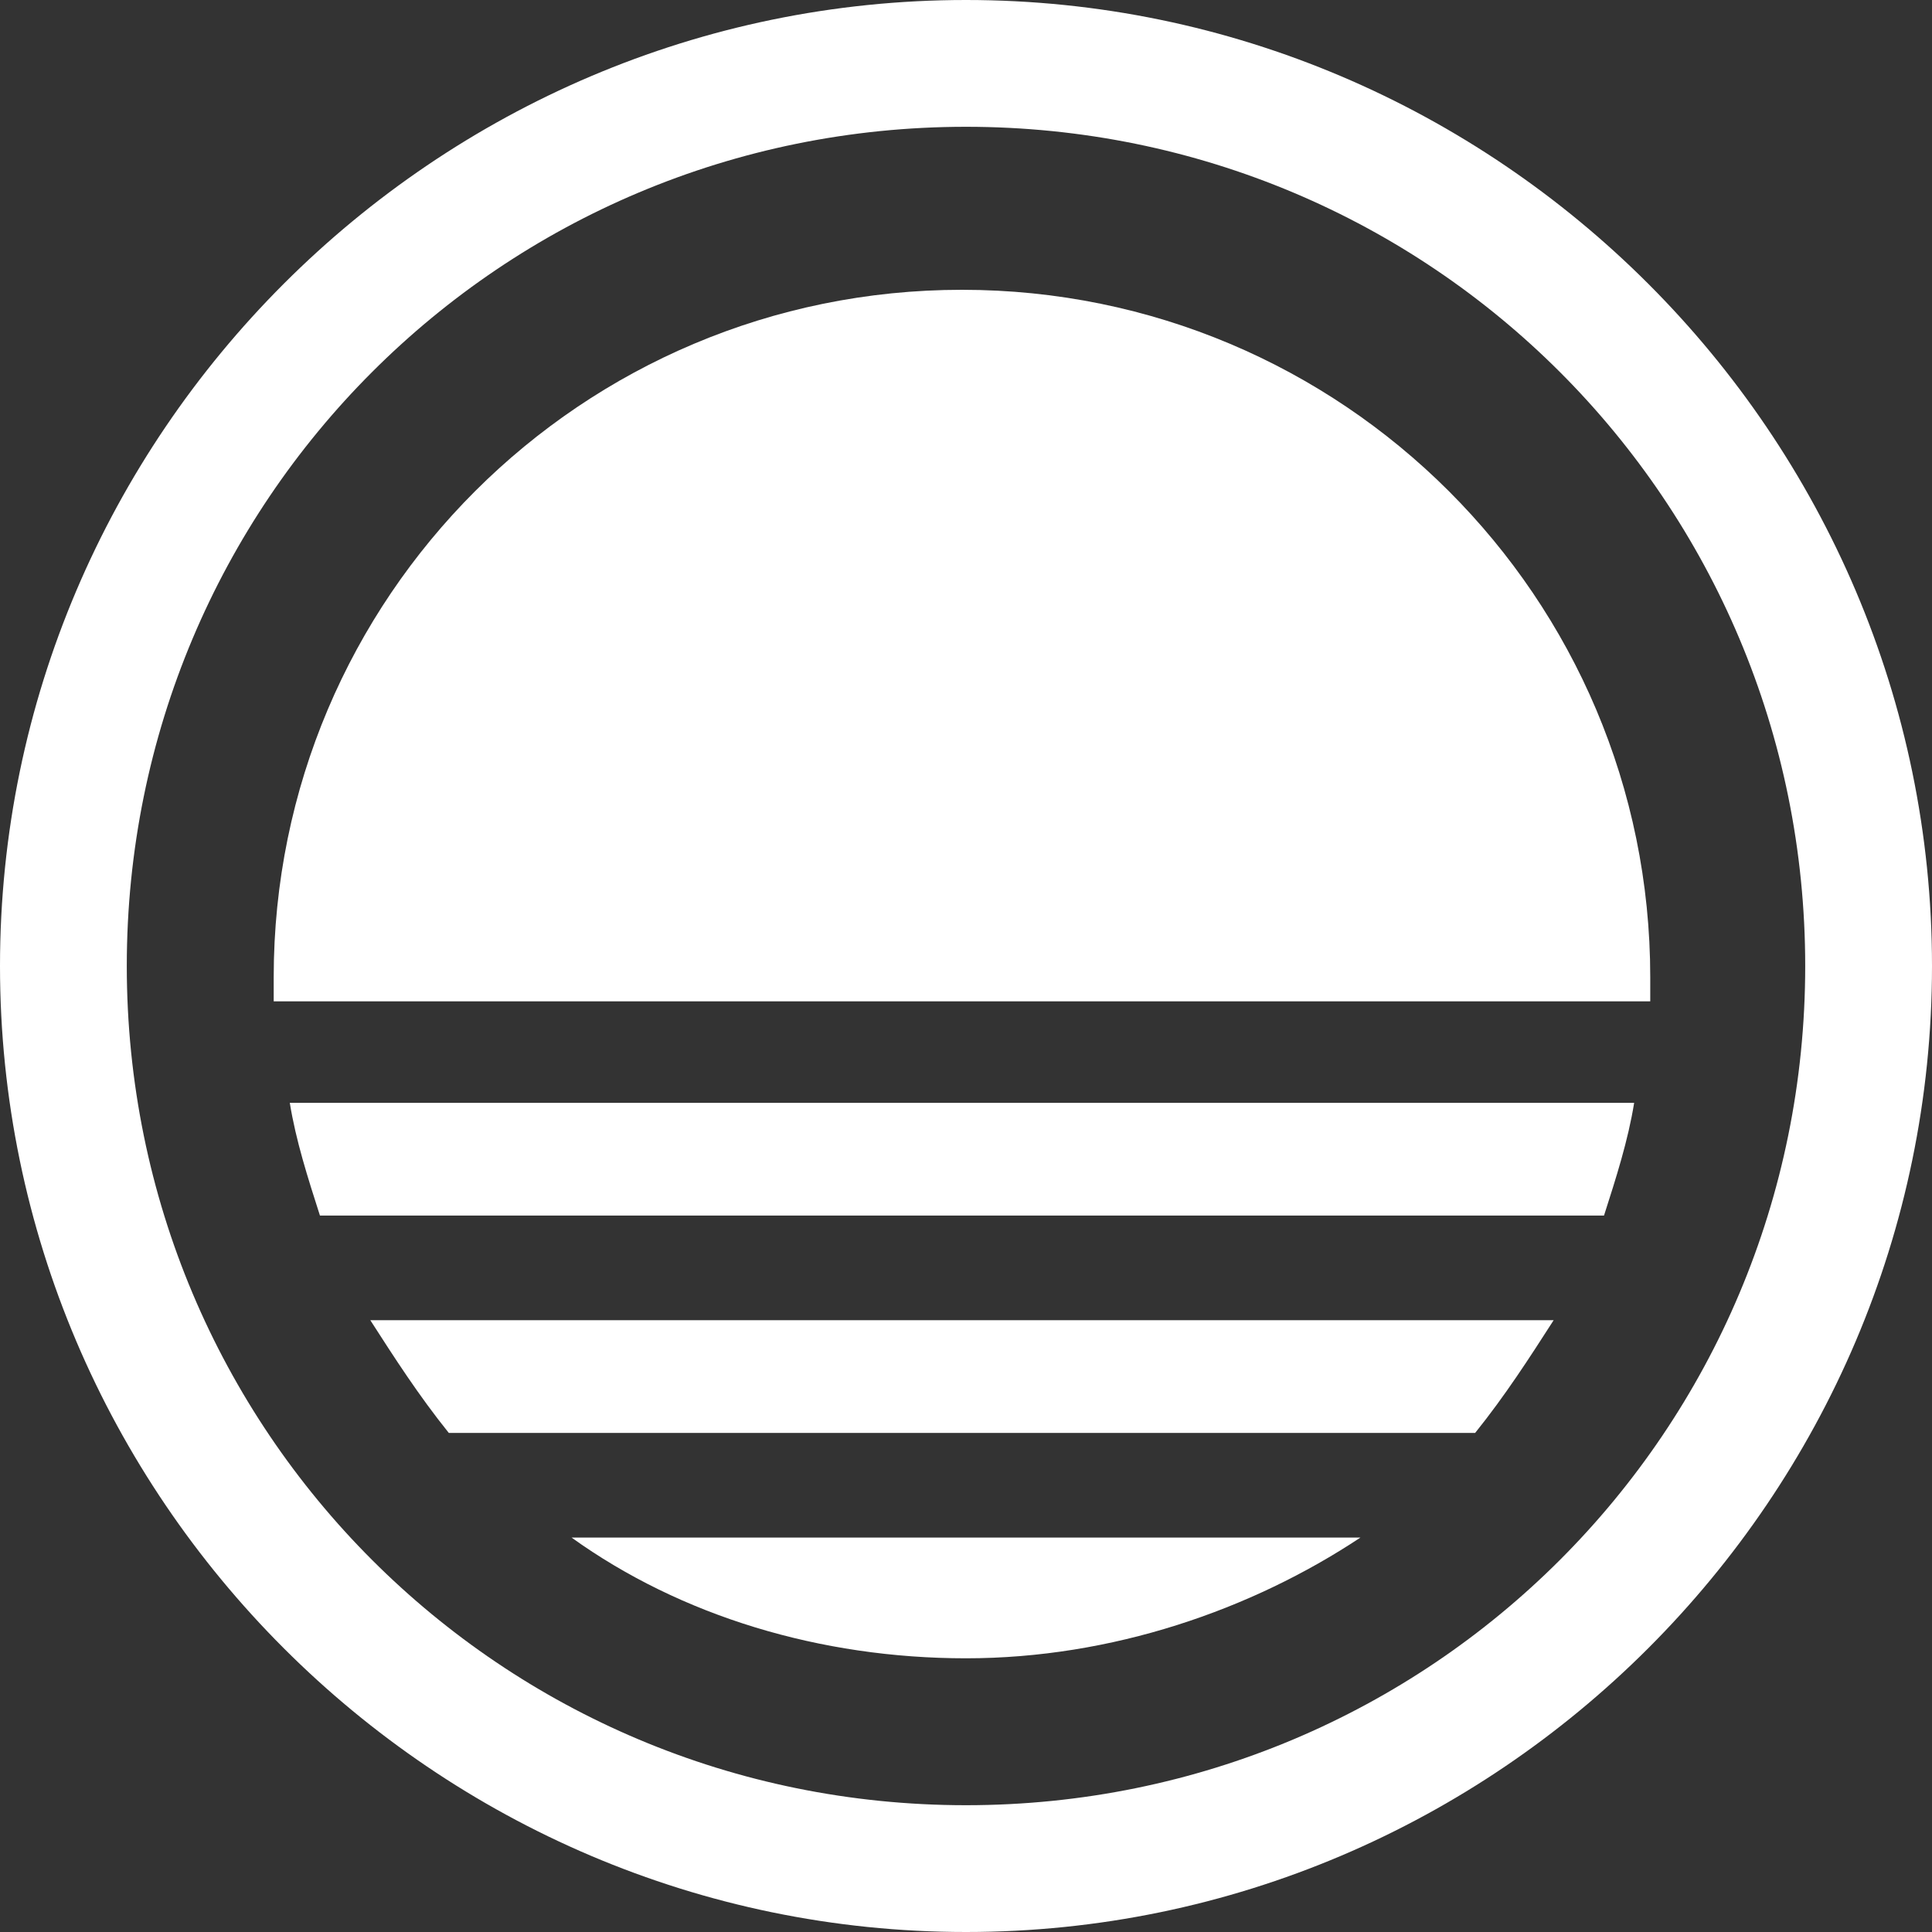 <?xml version="1.0" encoding="UTF-8"?>
<svg width="240px" height="240px" viewBox="0 0 240 240" version="1.1" xmlns="http://www.w3.org/2000/svg" xmlns:xlink="http://www.w3.org/1999/xlink">
    <rect x="0" y="0" width="240" height="240" fill="#333333" stroke="none"/>
    <title>sieve</title>
    <g id="Page-1" stroke="none" stroke-width="1" fill="none" fill-rule="evenodd">
        <g id="sieve" fill="#FFFFFF">
            <path d="M120,240 C186,240 240,186 240,120 C240,54 186,0 120,0 C54,0 0,54 0,120 C0,186 54,240 120,240 Z M120,224.25 C177.75,224.25 224.25,177.75 224.25,120 C224.25,62.25 177.75,15.75 120,15.75 C62.25,15.75 15.75,62.25 15.75,120 C15.75,177.75 62.25,224.25 120,224.25 Z" id="Shape"></path>
            <path d="M119.5,36 C72.25,36 34,74.203 34,121.396 C34,168.588 34,123.643 34,124.392 L205,124.392 C205,123.643 205,122.145 205,121.396 C205,74.203 166.75,36 119.5,36 Z" id="Path" fill-rule="nonzero"></path>
            <path d="M36,137 C36.749,141.667 38.247,146.333 39.744,151 L199.256,151 C200.753,146.333 202.251,141.667 203,137 L36,137 Z" id="Path" fill-rule="nonzero"></path>
            <path d="M55.75,178 C52,173.333 49,168.667 46,164 L193,164 C190,168.667 187,173.333 183.25,178 L55.75,178 Z" id="Path" fill-rule="nonzero"></path>
            <path d="M71,191 C84.569,200.75 101.908,206 120,206 C138.092,206 155.431,200 169,191 L71,191 Z" id="Path" fill-rule="nonzero"></path>
        </g>
    </g>
</svg>
